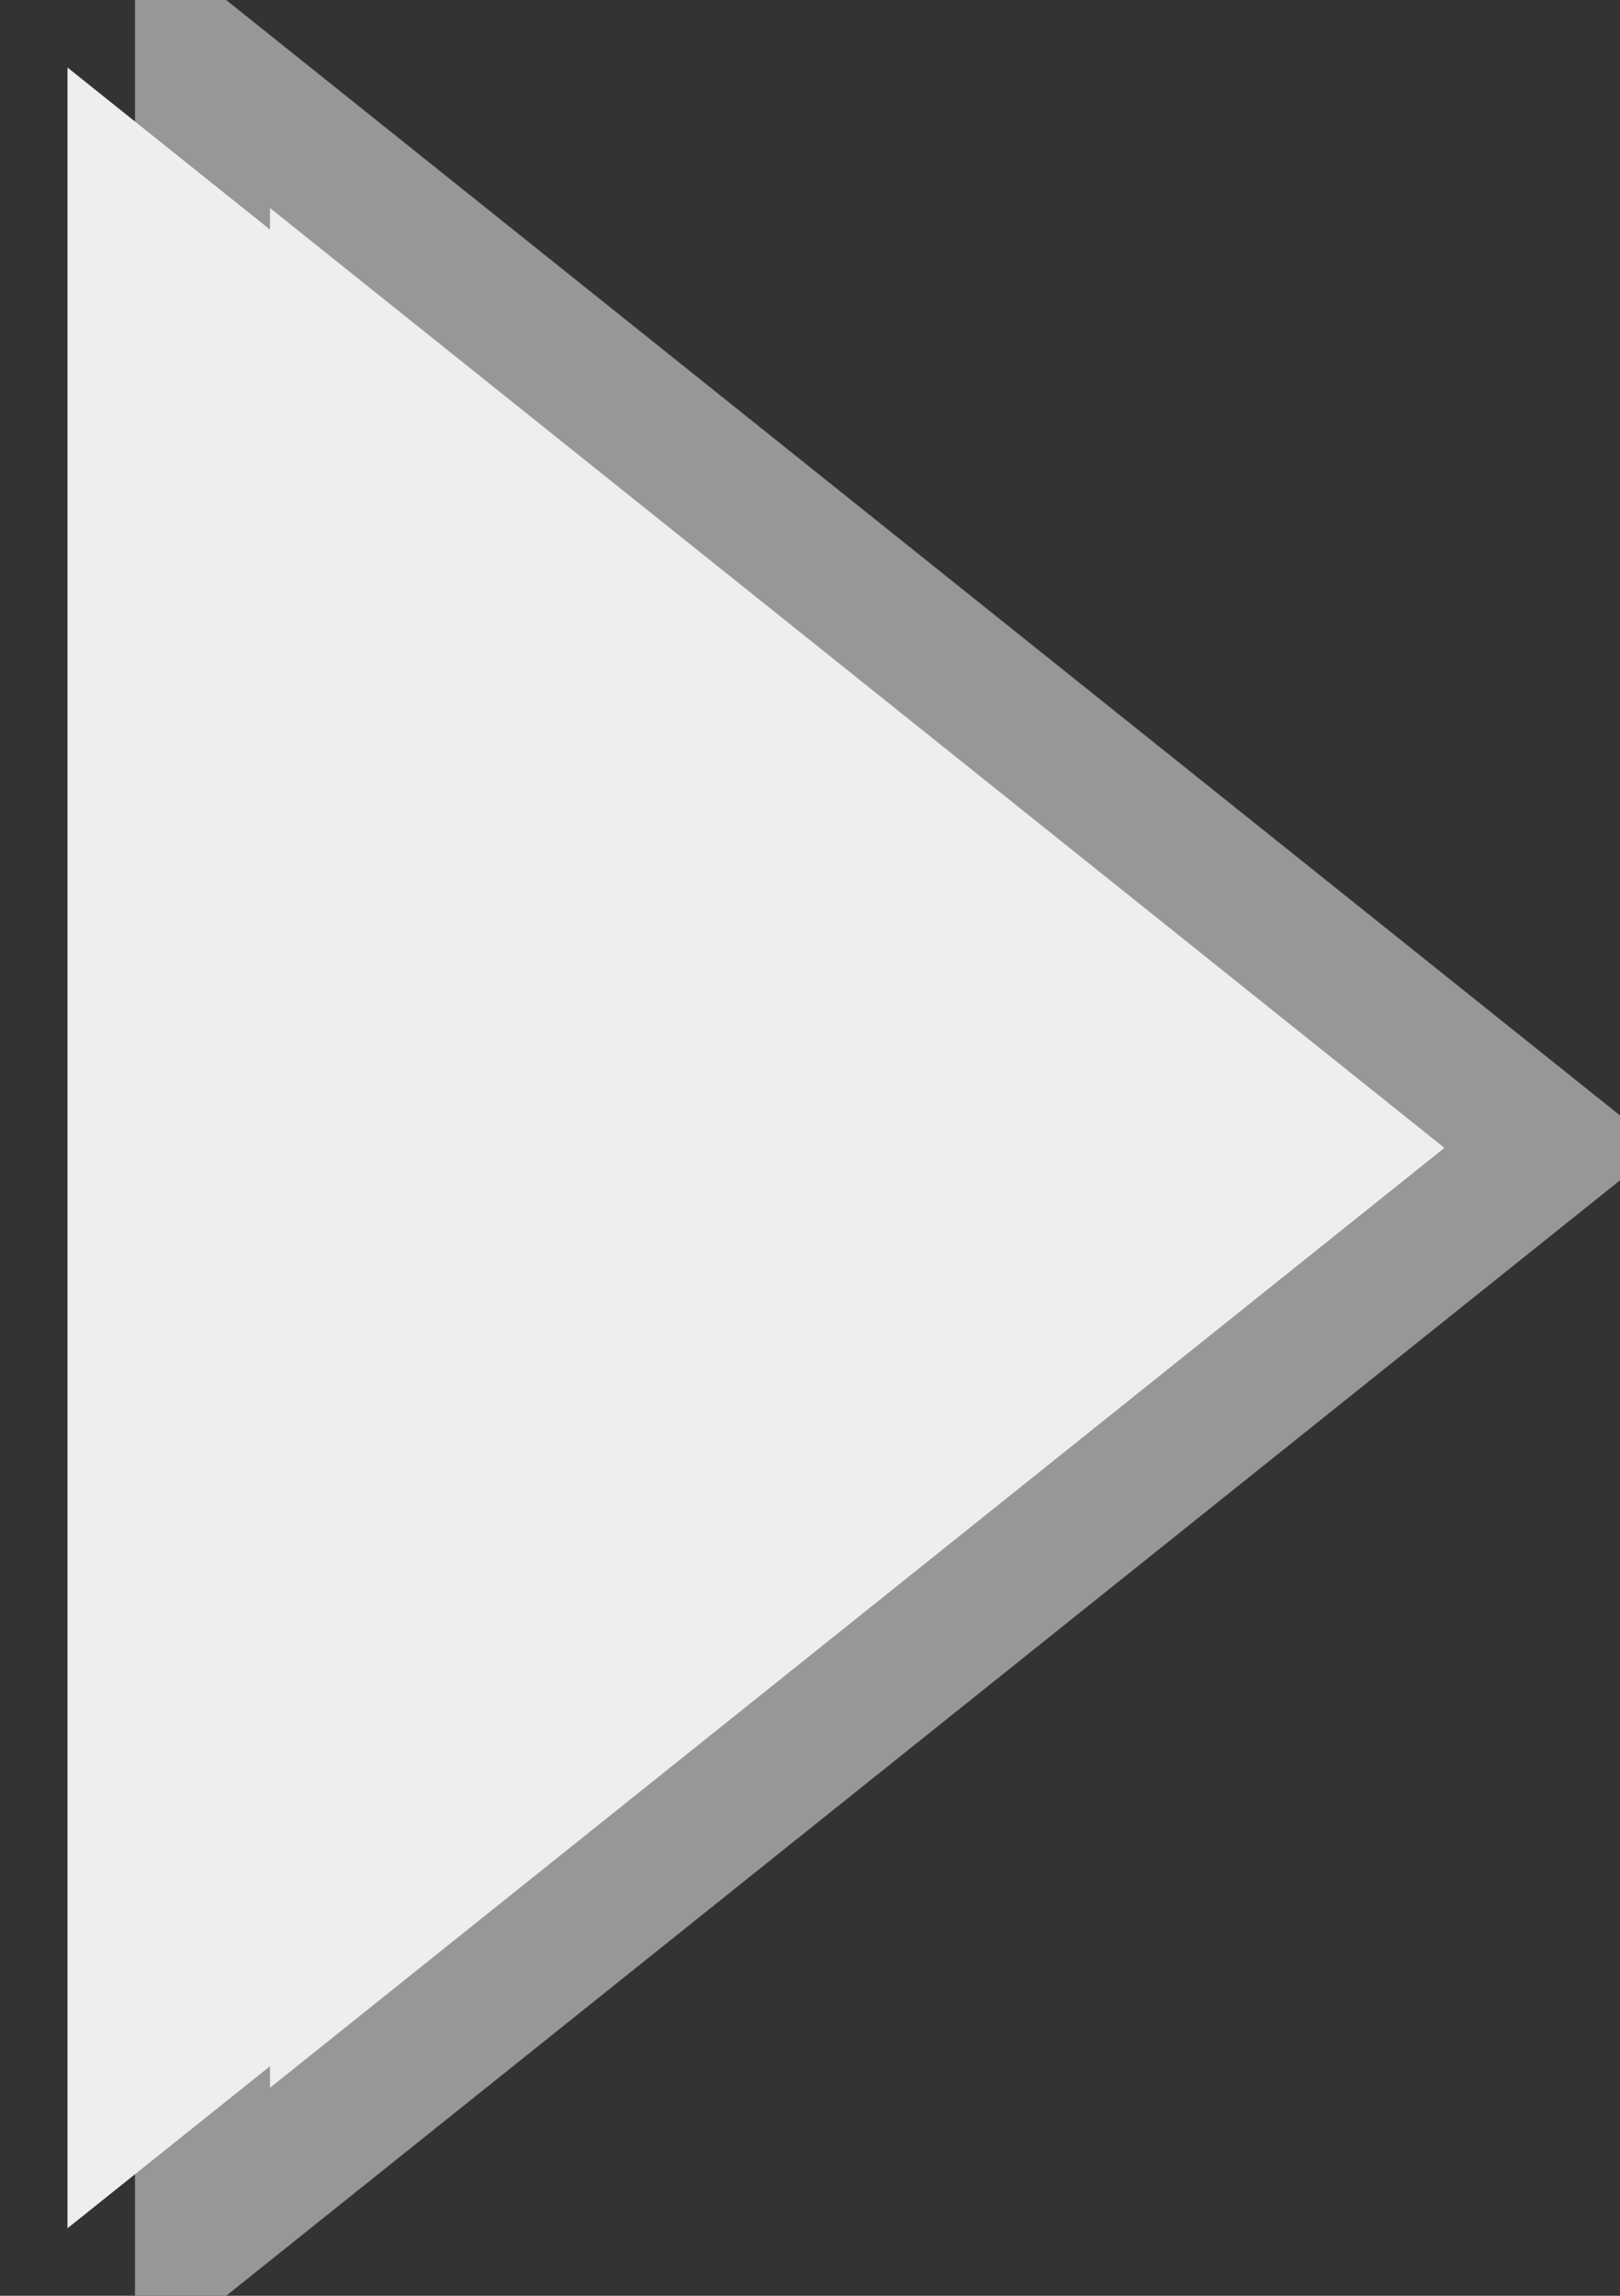 <?xml version="1.0" encoding="UTF-8" standalone="no"?>
<svg width="12px" height="17px" viewBox="0 0 12 17" version="1.1" xmlns="http://www.w3.org/2000/svg" xmlns:xlink="http://www.w3.org/1999/xlink">
    <rect x="0" y="0" width="12" height="17" fill="#333333" stroke="none"/>
    <!-- Generator: Sketch 49.3 (51167) - http://www.bohemiancoding.com/sketch -->
    <title>ic-tooltipp-pfeil</title>
    <desc>Created with Sketch.</desc>
    <defs></defs>
    <g id="Page-1" stroke="none" stroke-width="1" fill="none" fill-rule="evenodd">
        <g id="ic-tooltipp-pfeil" transform="translate(6, 8.5) rotate(-270) translate(-6, -8.5) translate(-2, 3)" fill="#EEEEEE" fill-rule="nonzero">
            <g id="Group-10" transform="translate(8, 5.5) rotate(-180) translate(-8, -5.5) ">
                <polygon id="Triangle" stroke="#979797" points="8 11 0 1 16 1"></polygon>
                <polygon id="Path" points="8 10 0 0 16 0"></polygon>
            </g>
        </g>
    </g>
</svg>